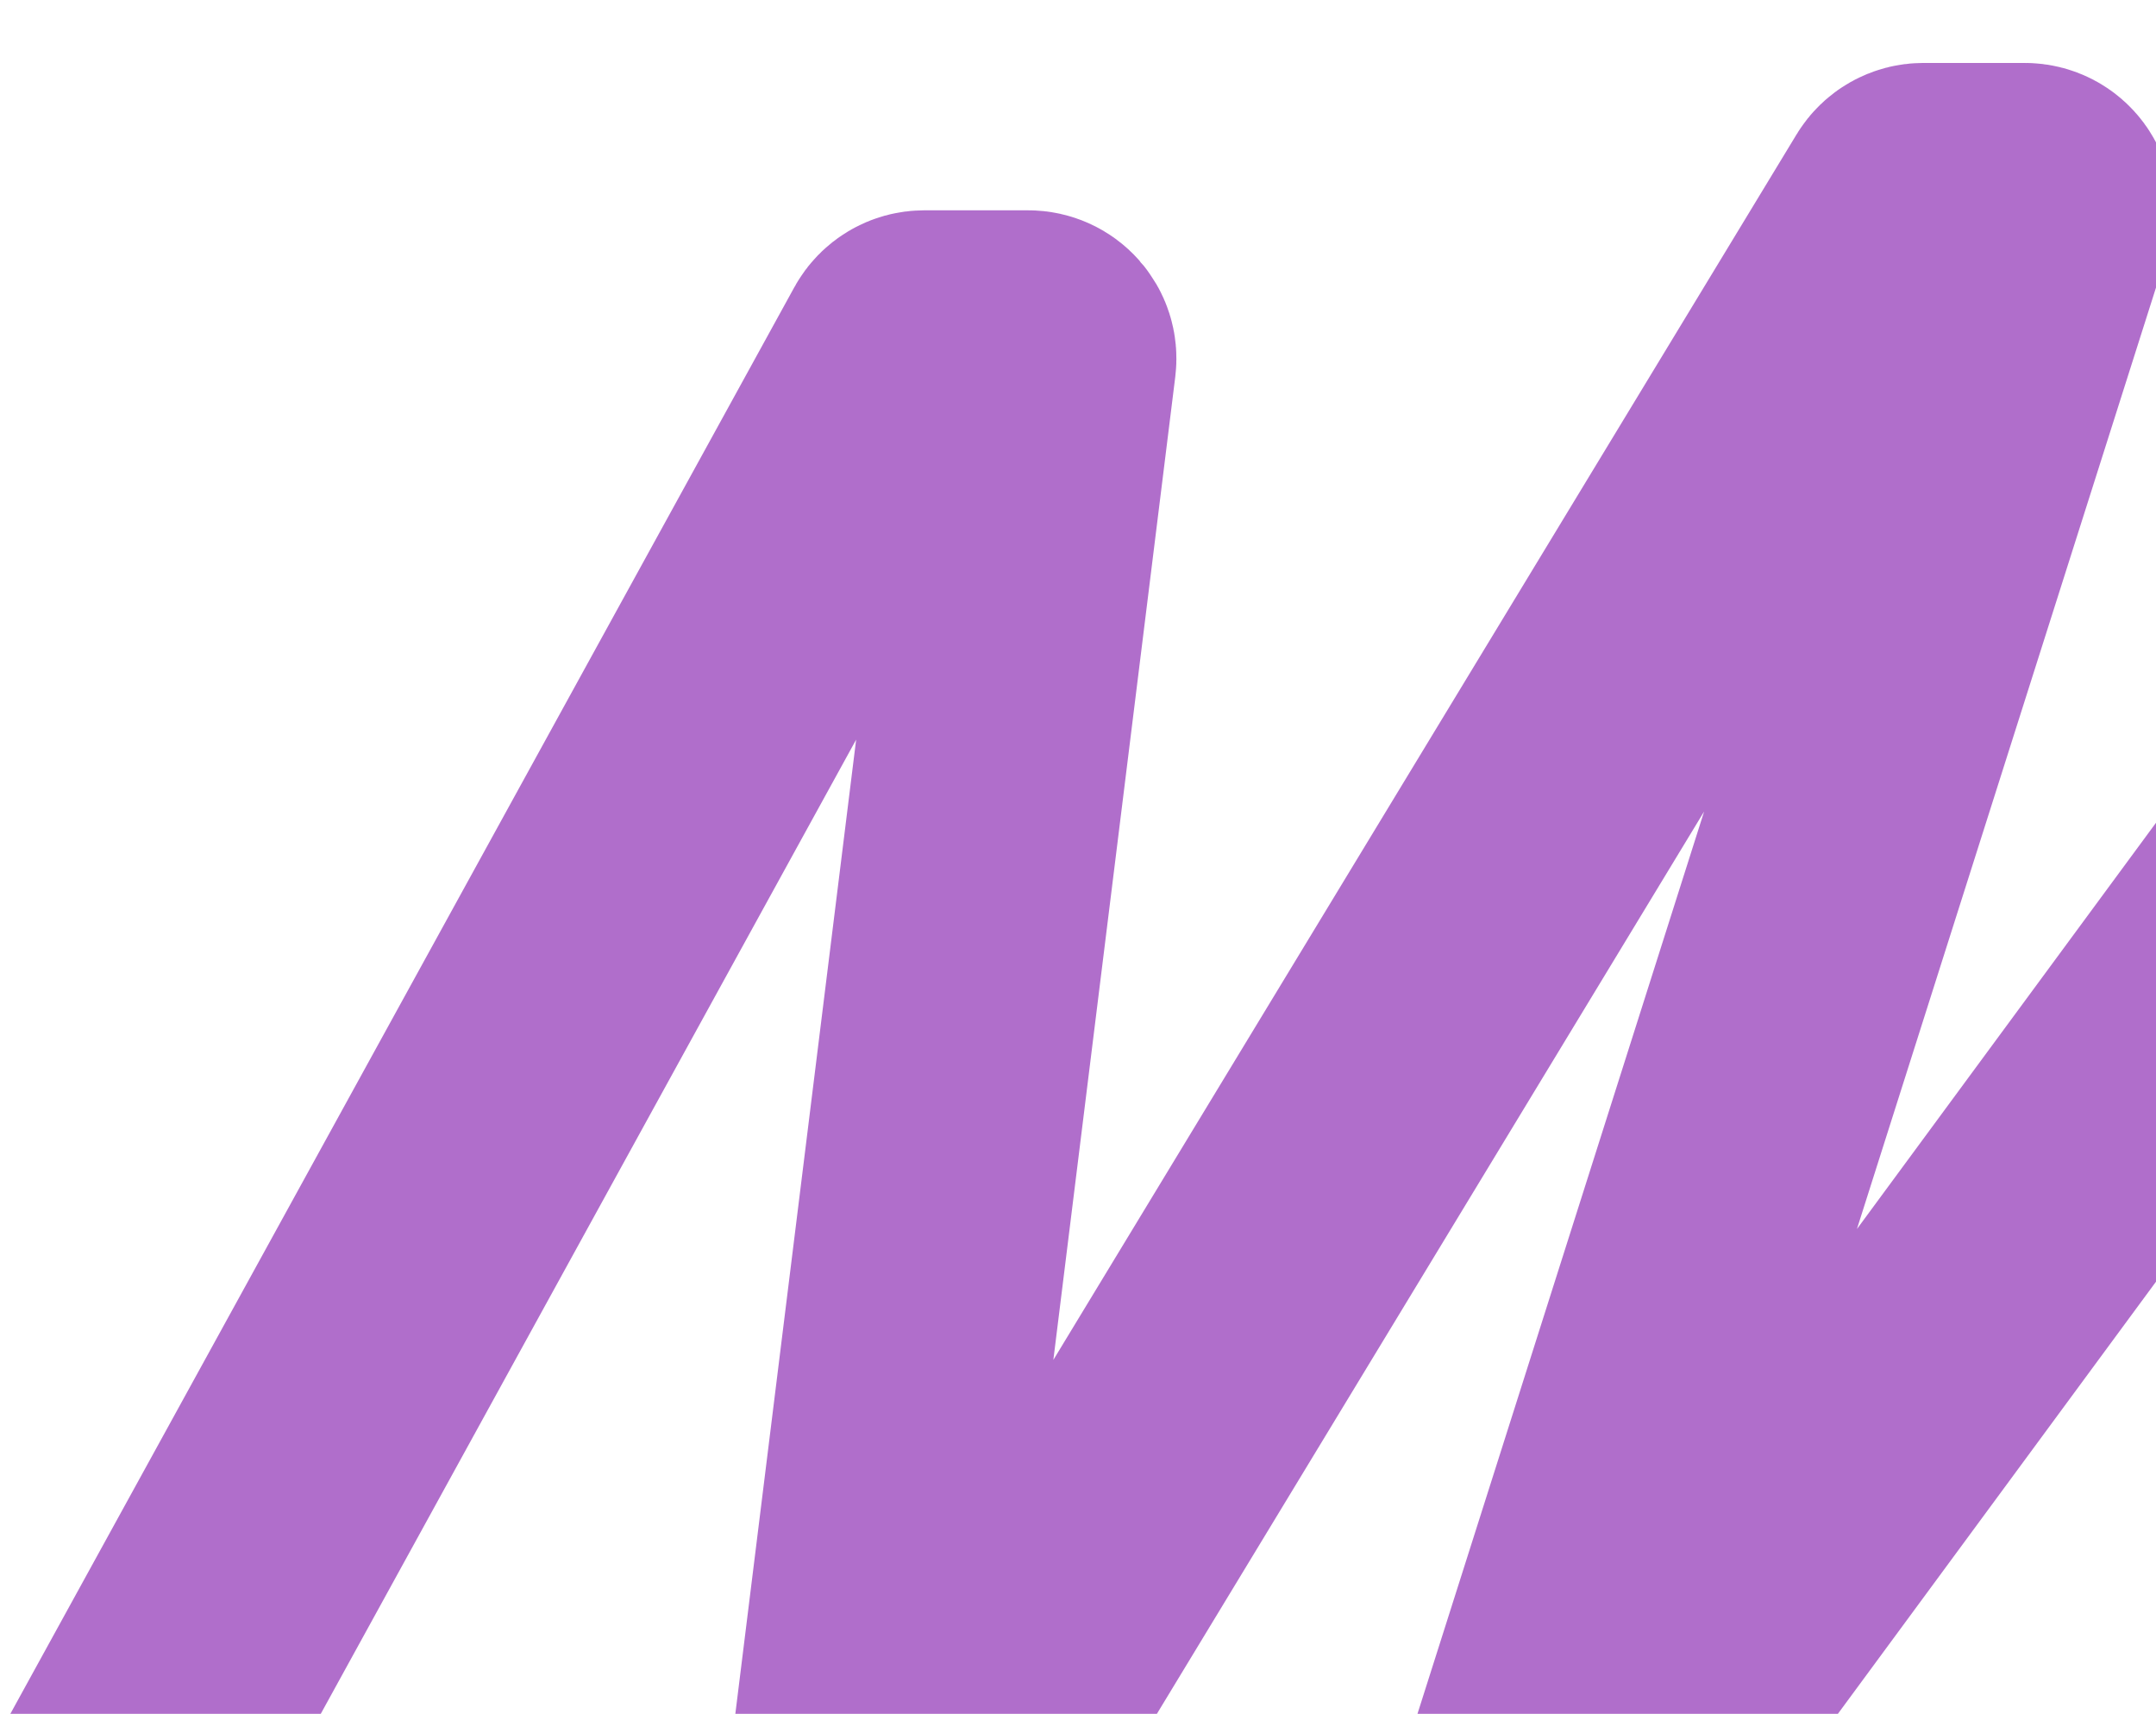 <svg width="531" height="422" viewBox="0 0 531 422" fill="none" xmlns="http://www.w3.org/2000/svg">
<g clip-path="url(#clip0_291_2143)">
<path d="M16 467.069L225.005 86.84C225.532 85.881 226.539 85.285 227.634 85.285H253.233C255.036 85.285 256.432 86.865 256.21 88.654L208.649 472.095C208.251 475.305 212.514 476.786 214.192 474.02L471.134 50.444C471.678 49.547 472.65 49 473.699 49H498.678C500.708 49 502.152 50.974 501.537 52.908L369.431 468.67C368.403 471.905 372.693 474.091 374.706 471.358L594.186 173.275C594.752 172.508 595.648 172.054 596.602 172.054H628.278C630.244 172.054 631.679 173.913 631.18 175.815L555.835 463.308C555.336 465.21 556.771 467.069 558.737 467.069H593.778C594.612 467.069 595.408 466.721 595.976 466.11L801 245.413" stroke="#B06ECB" stroke-width="67" stroke-linecap="round"/>
</g>
<defs>
<clipPath id="clip0_291_2143">
<rect width="531" height="422" fill="white"/>
</clipPath>
</defs>
</svg>
